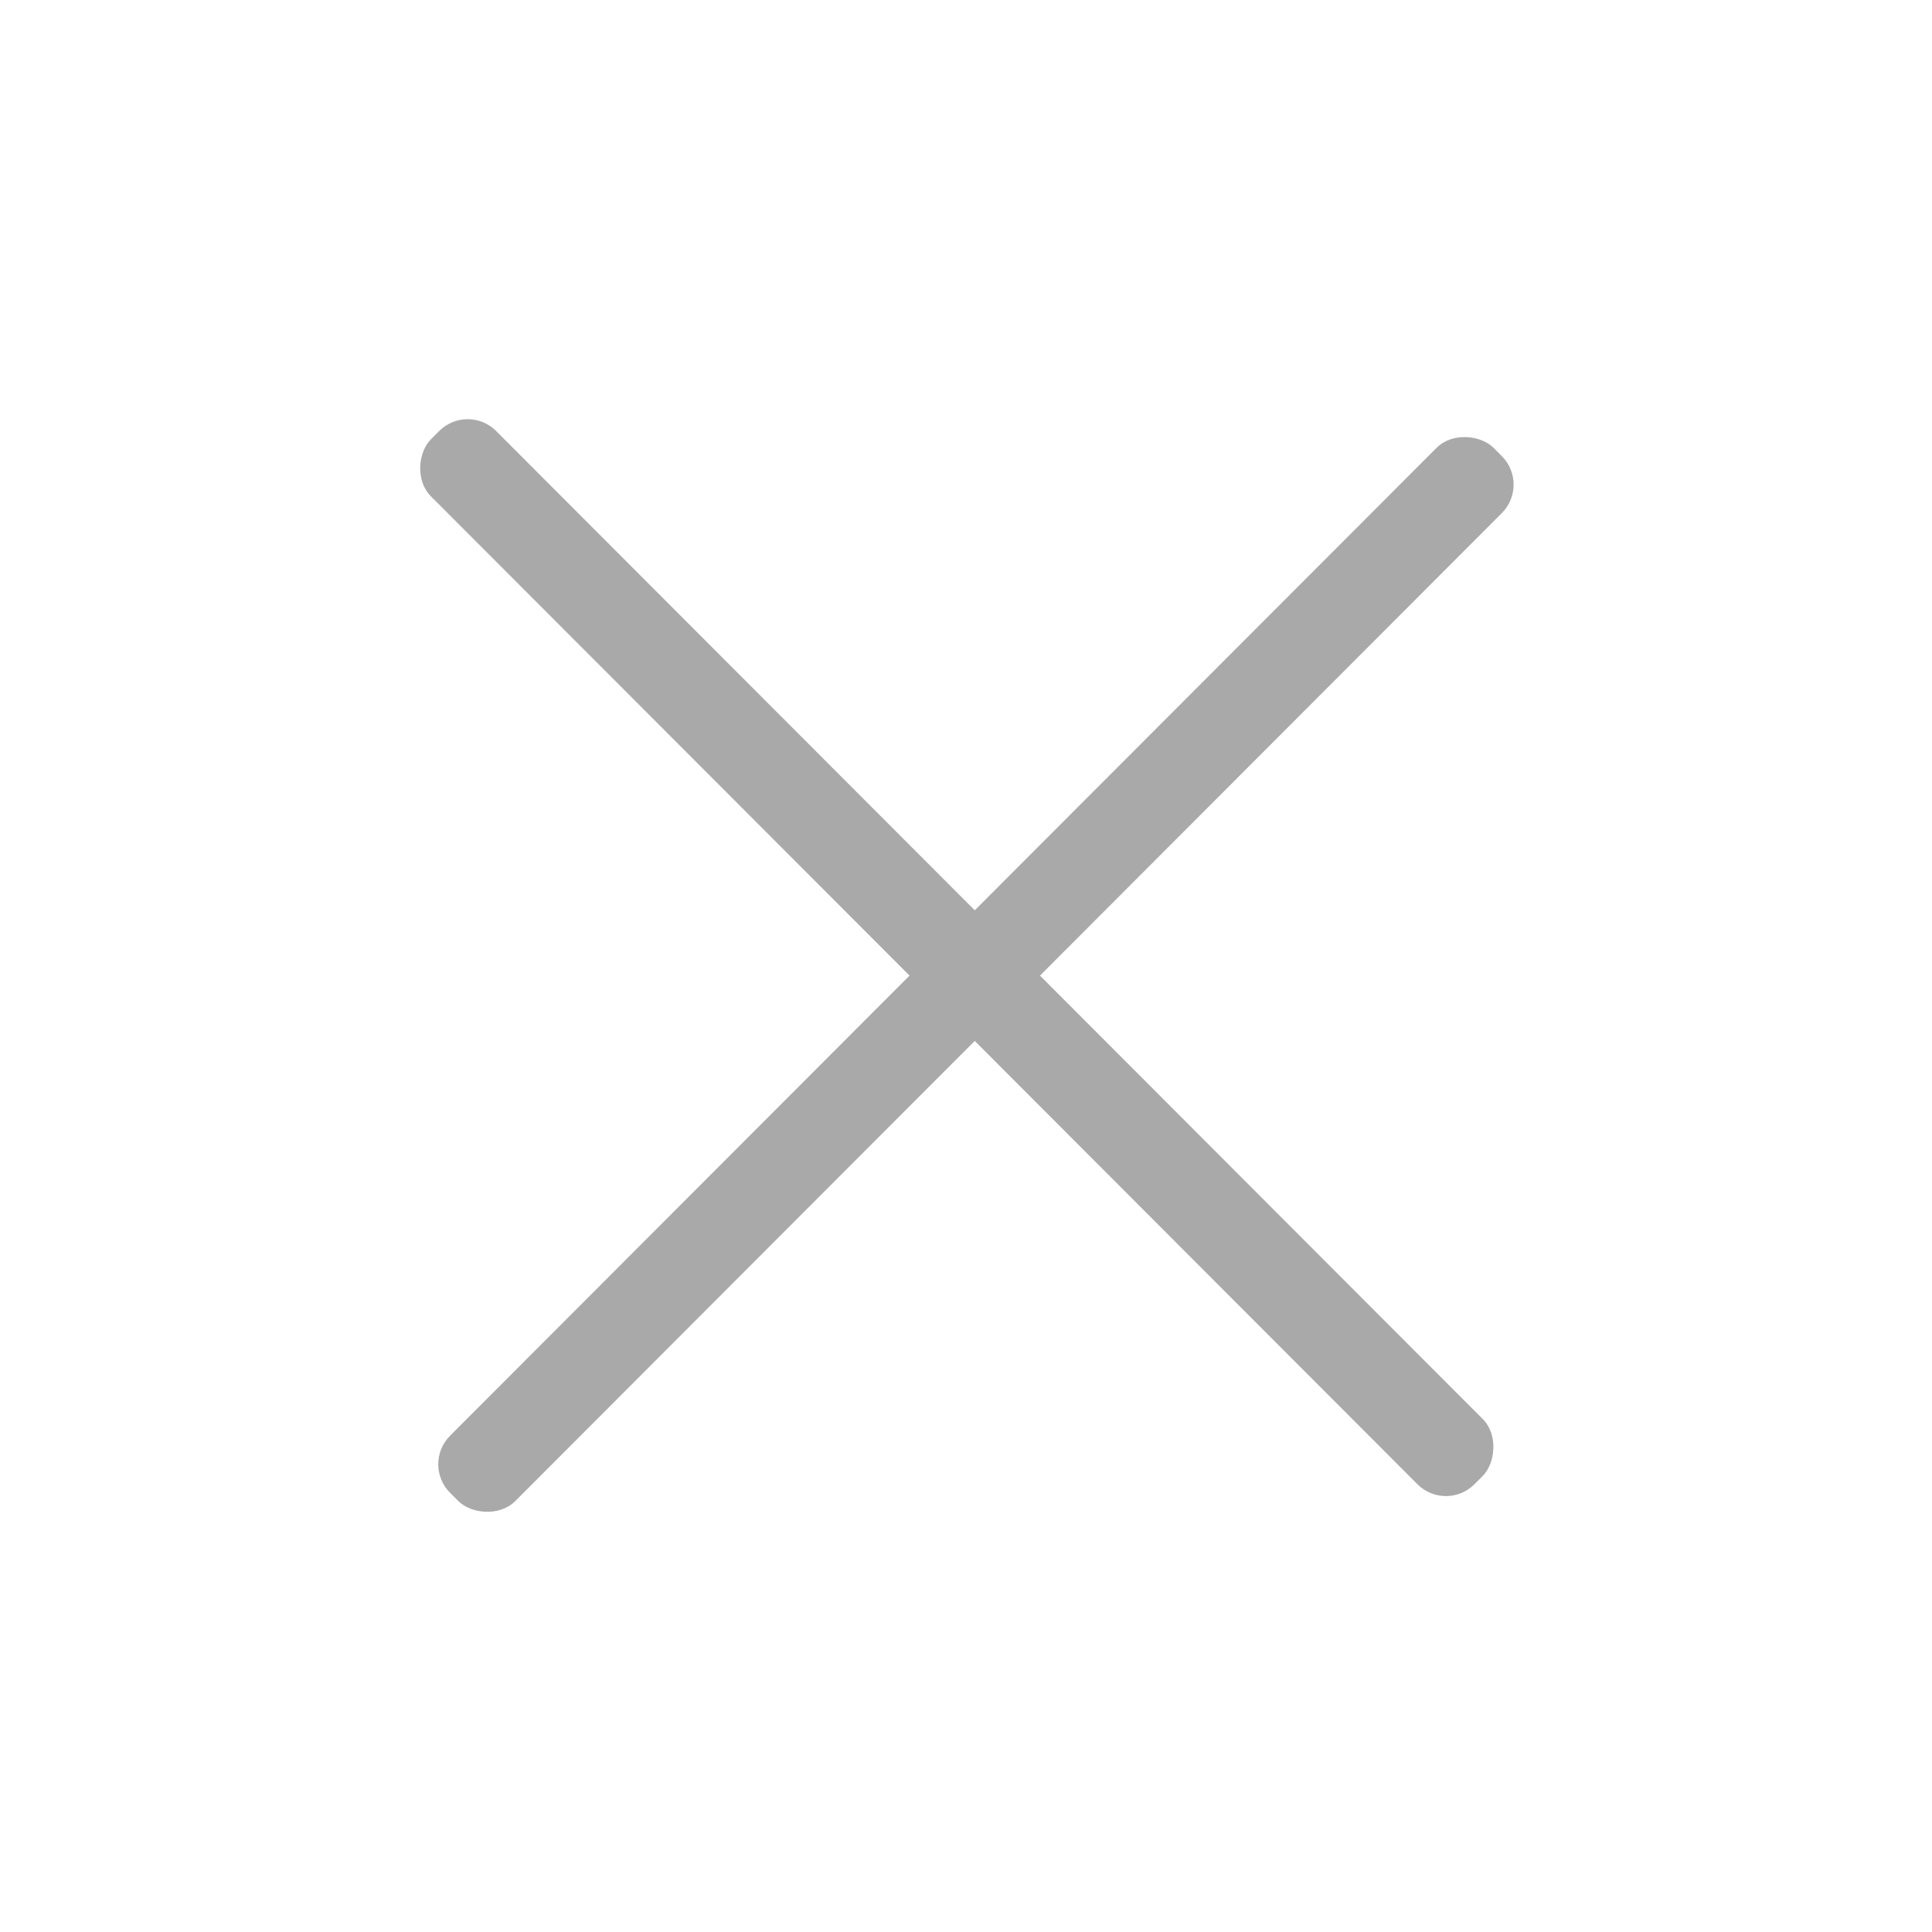 <svg width="48" height="48" viewBox="0 0 48 48" fill="none" xmlns="http://www.w3.org/2000/svg">
<rect width="36.669" height="2.292" rx="1" transform="matrix(0.707 0.708 -0.707 0.708 11.619 10)" fill="#A9A9A9"/>
<rect width="36.669" height="2.292" rx="1" transform="matrix(0.707 -0.708 0.707 0.708 10.474 36.379)" fill="#A9A9A9"/>
</svg>
